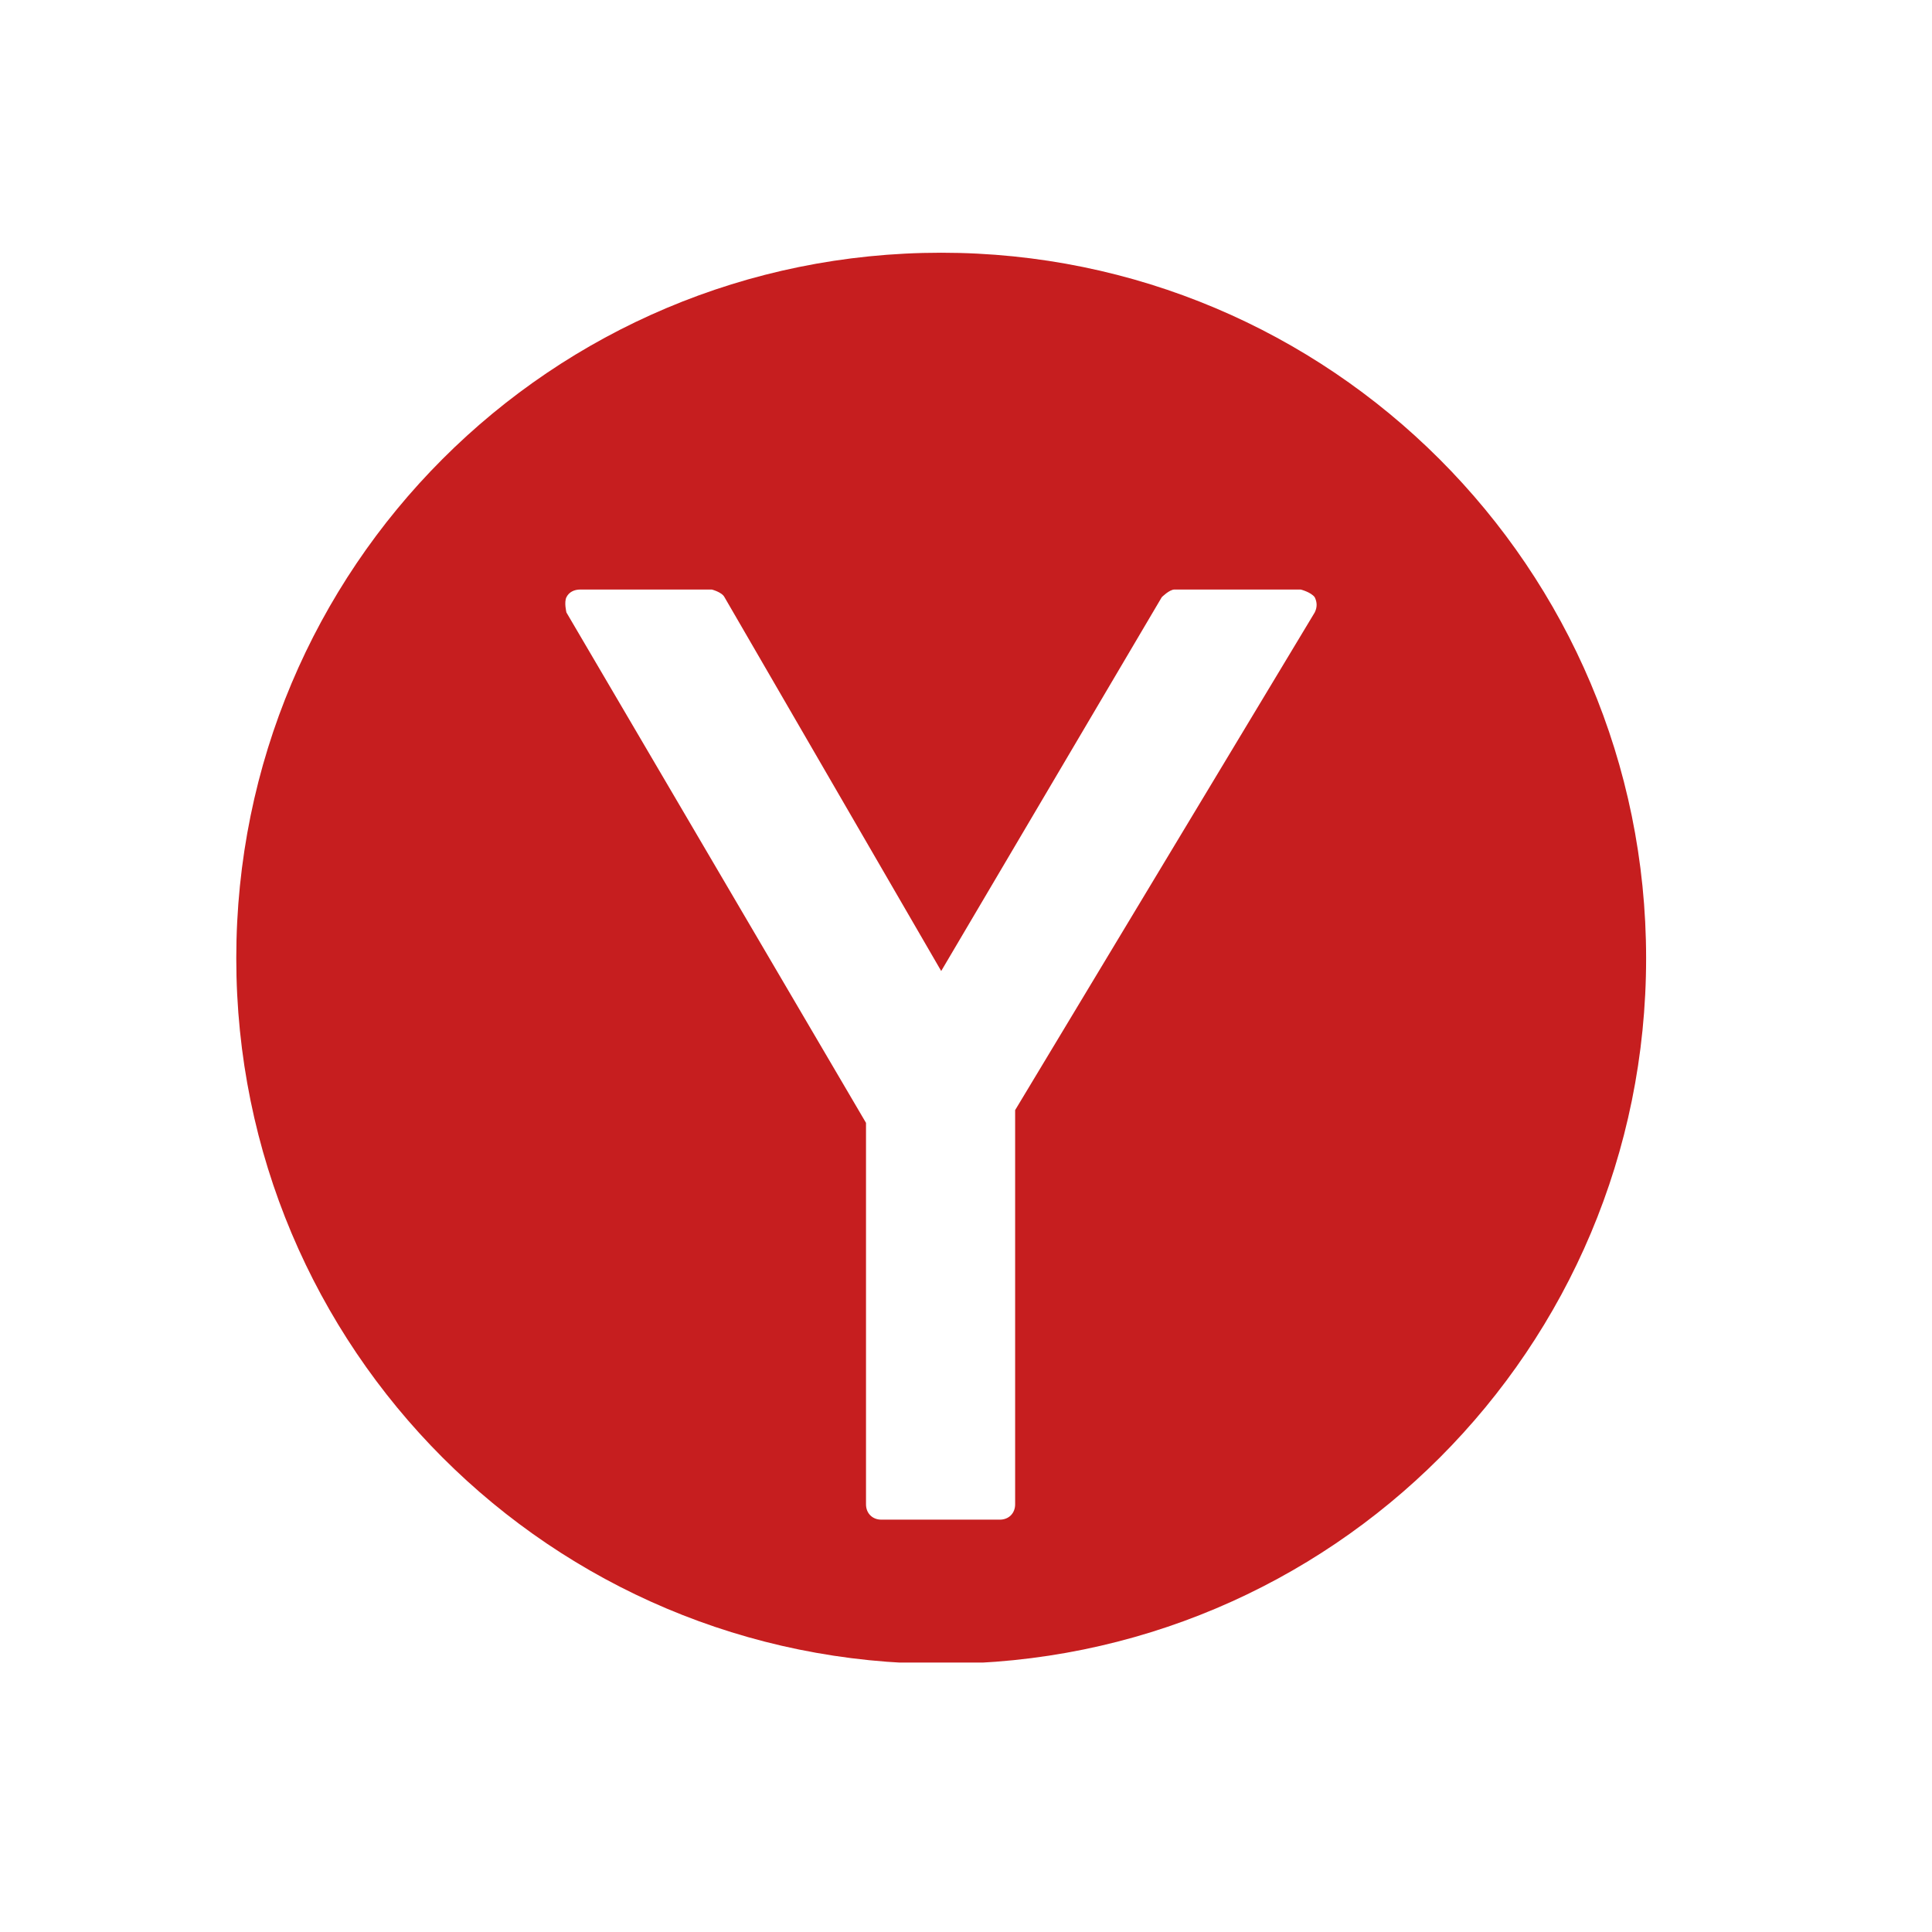 <svg width="37" height="37" viewBox="0 0 37 37" fill="none" xmlns="http://www.w3.org/2000/svg">
<g clip-path="url(#clip0_383_4276)">
<path d="M18.025 4.84C10.555 4.84 4.525 10.875 4.525 18.352C4.525 25.829 10.555 31.864 18.025 31.864C25.496 31.864 31.525 25.829 31.525 18.352C31.525 10.875 25.471 4.84 18.025 4.84ZM25.178 11.73L19.441 21.26V28.81C19.441 28.981 19.319 29.103 19.148 29.103H16.878C16.707 29.103 16.585 28.981 16.585 28.81V21.504L10.848 11.73C10.848 11.73 10.799 11.535 10.848 11.437C10.897 11.339 10.995 11.29 11.117 11.29H13.631C13.631 11.29 13.826 11.339 13.875 11.437L18.025 18.596L22.249 11.437C22.249 11.437 22.395 11.29 22.493 11.29H24.91C24.91 11.29 25.105 11.339 25.178 11.437C25.227 11.535 25.227 11.633 25.178 11.73Z" fill="#C61E1F"/>
</g>
<defs>
<clipPath id="clip0_383_4276">
<rect width="27" height="27" fill="white" transform="translate(4.525 4.84)"/>
</clipPath>
</defs>
</svg>
